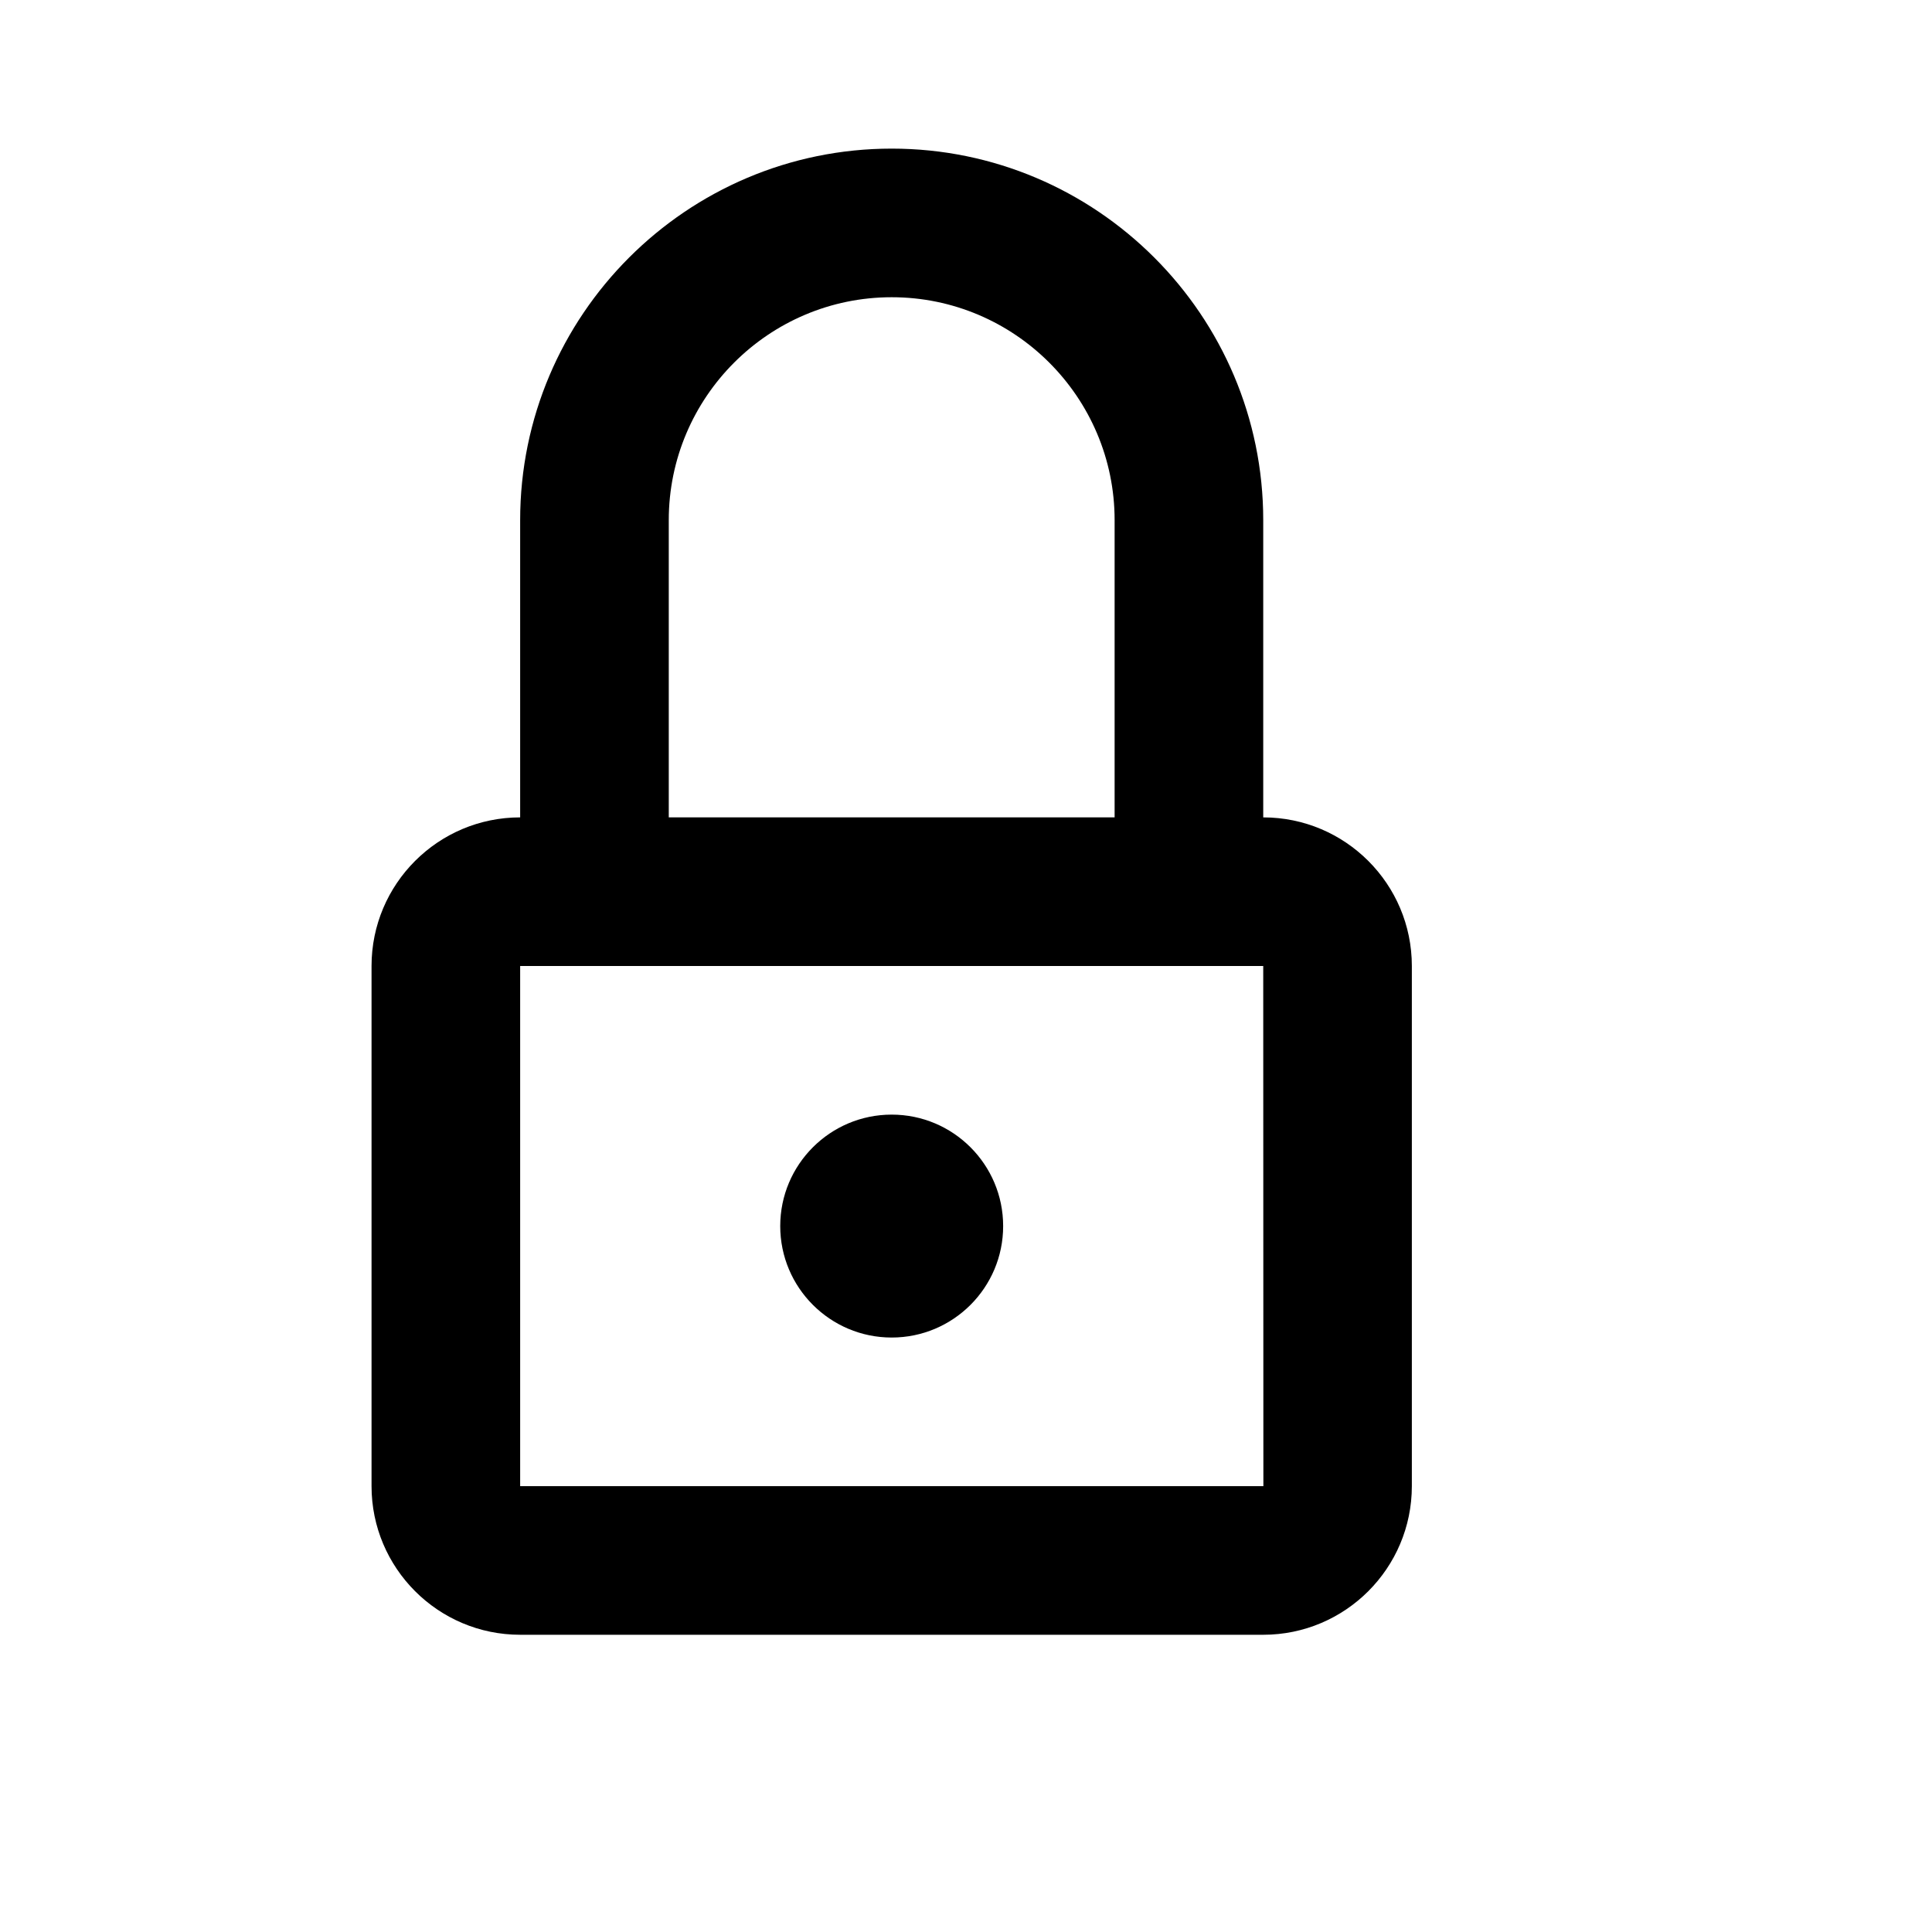 <svg viewBox="0 0 2080 2080" version="1.1" xmlns="http://www.w3.org/2000/svg" height="26pt" width="26pt">
    <path d="M1360.16 1600l-.16-560H560v560h800.16zM720 880h480V560c0-132.32-107.68-240-240-240S720 427.68 720 560v320zm800 160v560c0 88.24-71.68 160-160 160H560c-88.32 0-160-71.76-160-160v-560c0-88.32 71.68-160 160-160V560c0-220.56 179.44-400 400-400s400 179.44 400 400v320c88.32 0 160 71.68 160 160zm-440 280c0 66.24-53.76 120-120 120-66.24 0-120-53.76-120-120 0-66.24 53.76-120 120-120 66.24 0 120 53.76 120 120z" stroke="none" stroke-width="1" fill-rule="evenodd"/>
</svg>
